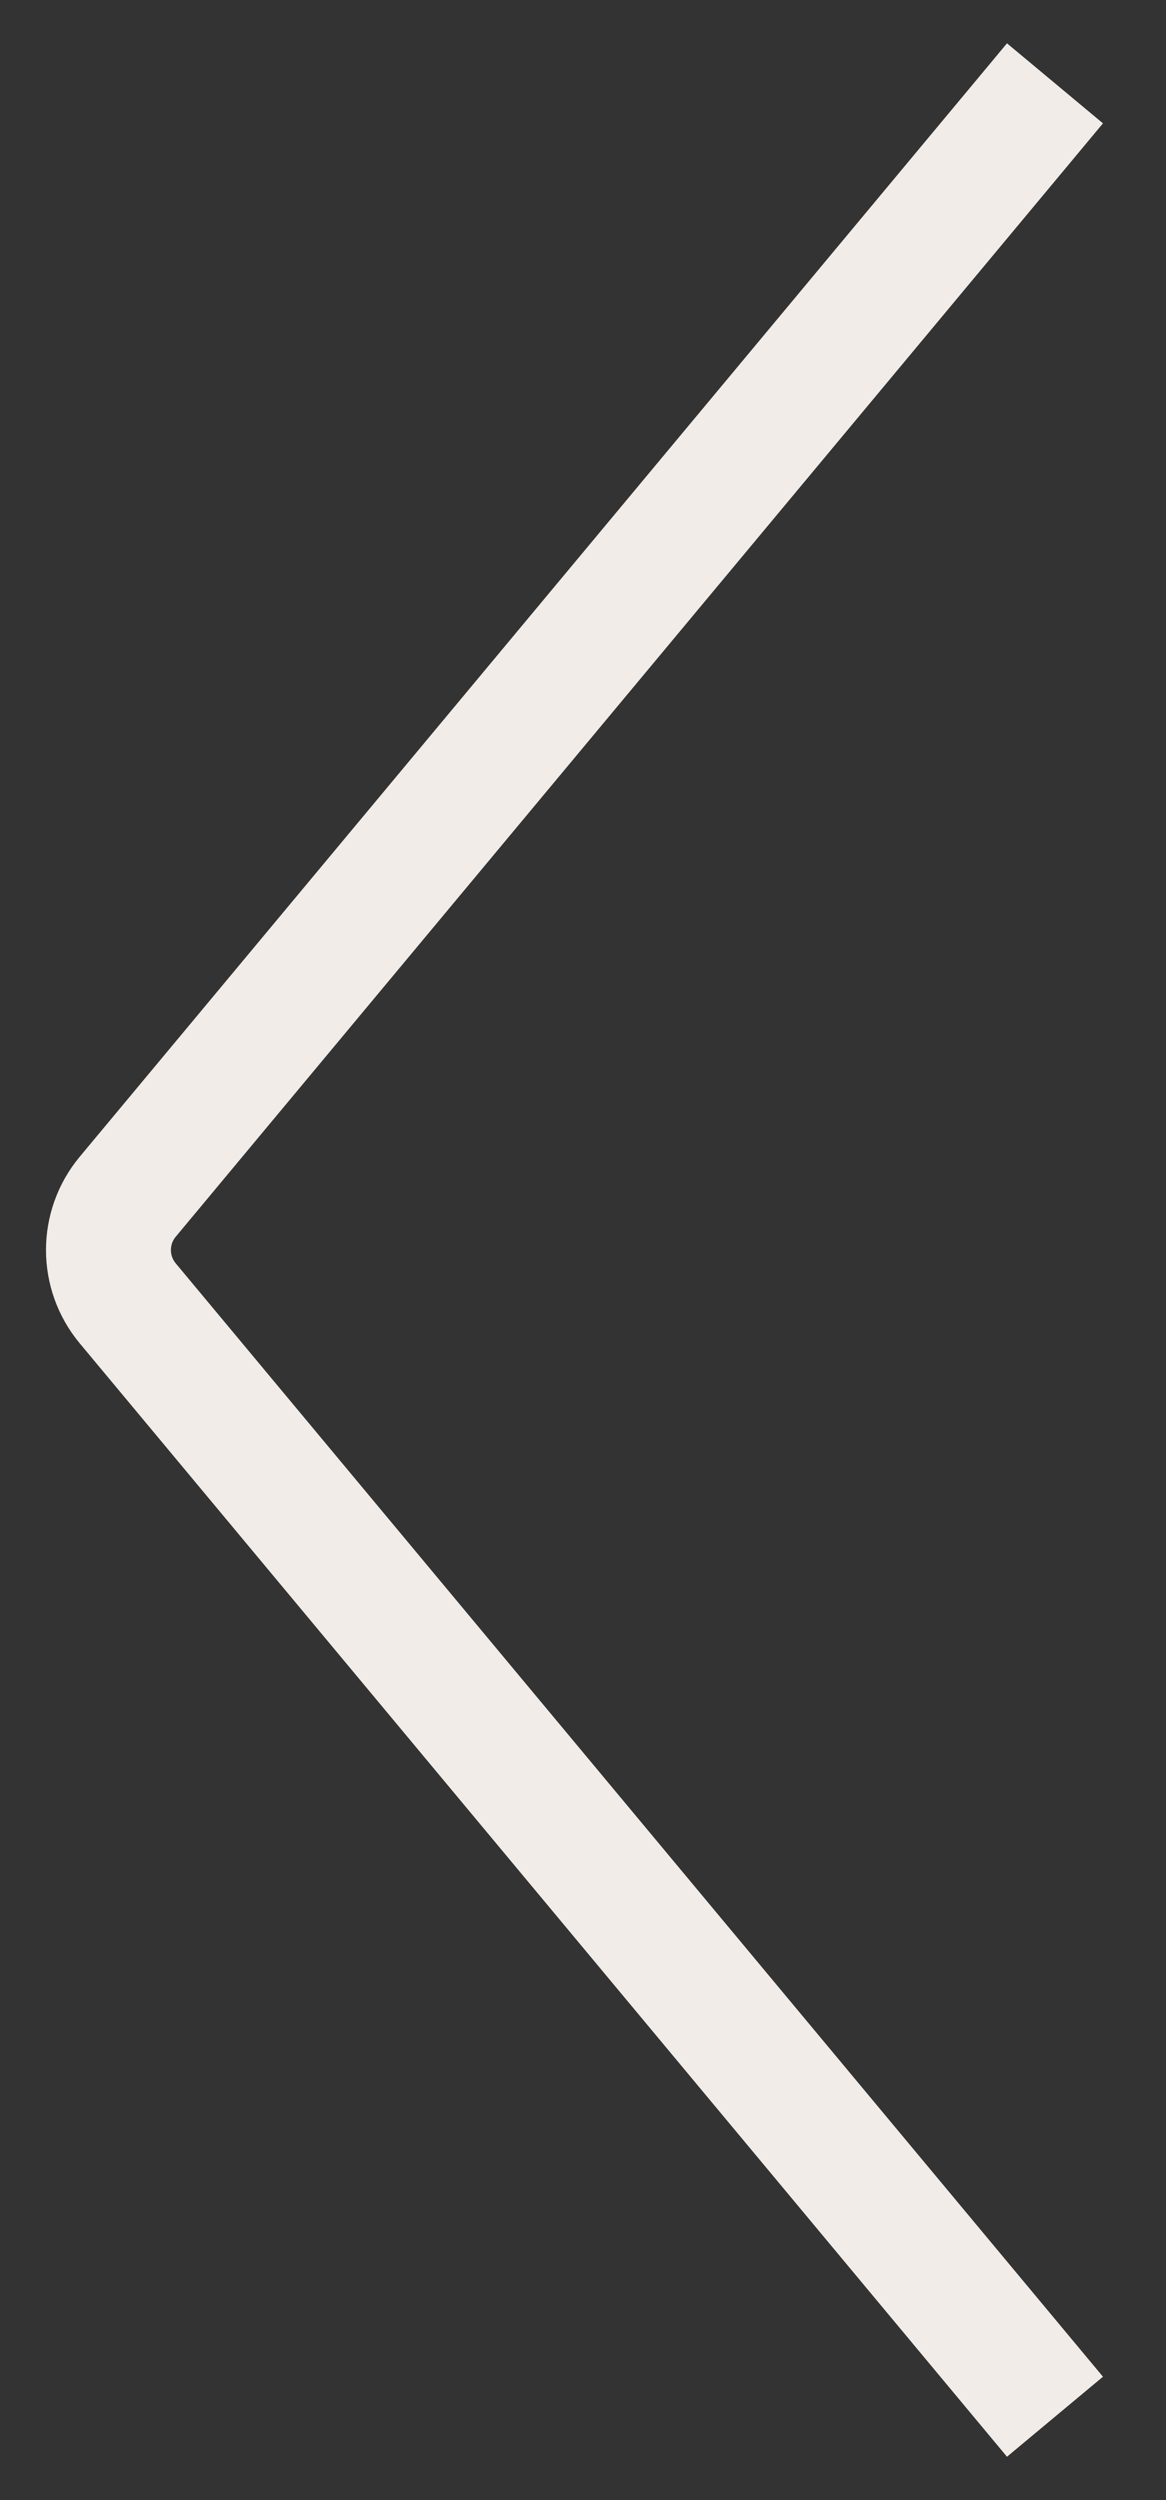 <svg width="14" height="30" viewBox="0 0 14 30" fill="none" xmlns="http://www.w3.org/2000/svg">
<rect x="0" y="0" width="14" height="30" fill="#333333" stroke="none"/>
<path d="M12.667 29L1.534 15.64C1.225 15.269 1.225 14.731 1.534 14.36L12.667 1" stroke="#F1ECE8" stroke-width="1.5"/>
</svg>

